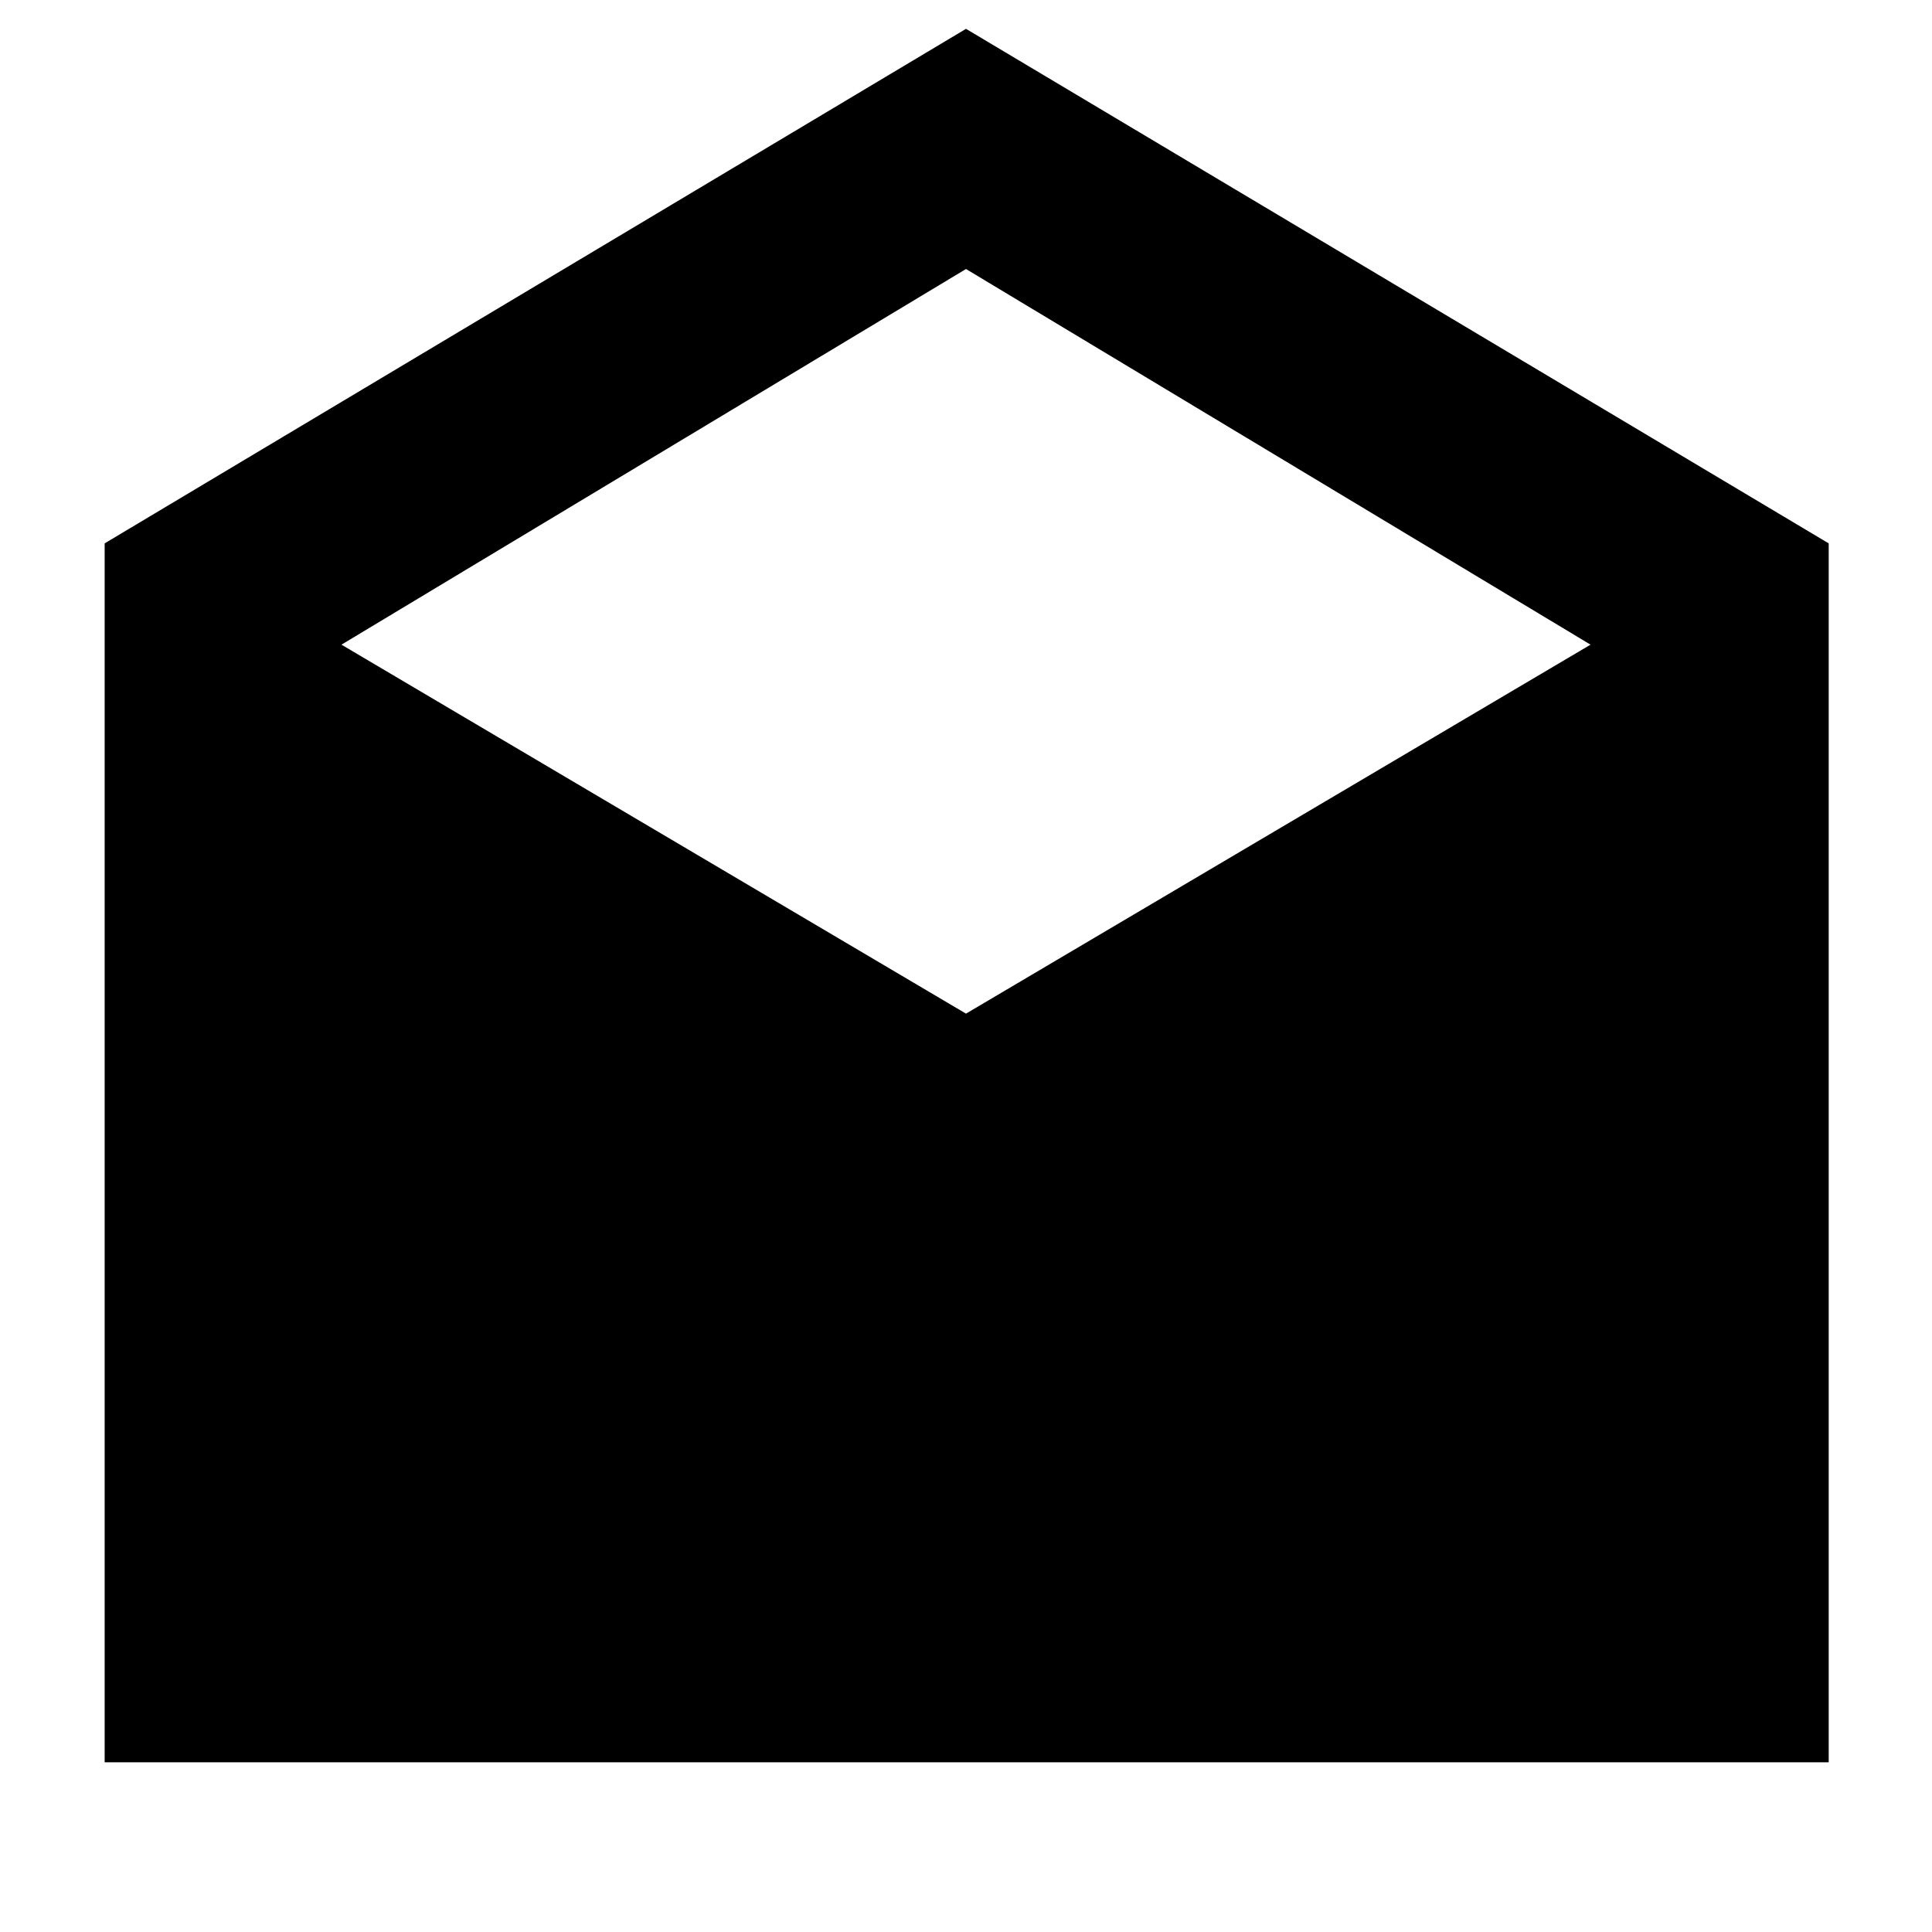 <svg xmlns="http://www.w3.org/2000/svg" height="40" viewBox="0 -960 960 960" width="40"><path d="M480-945.67 908.67-690v605.67H52V-690l428-255.67Zm0 489.34 310.33-183.34L480-826.33 169.67-639.67 480-456.33Z"/></svg>